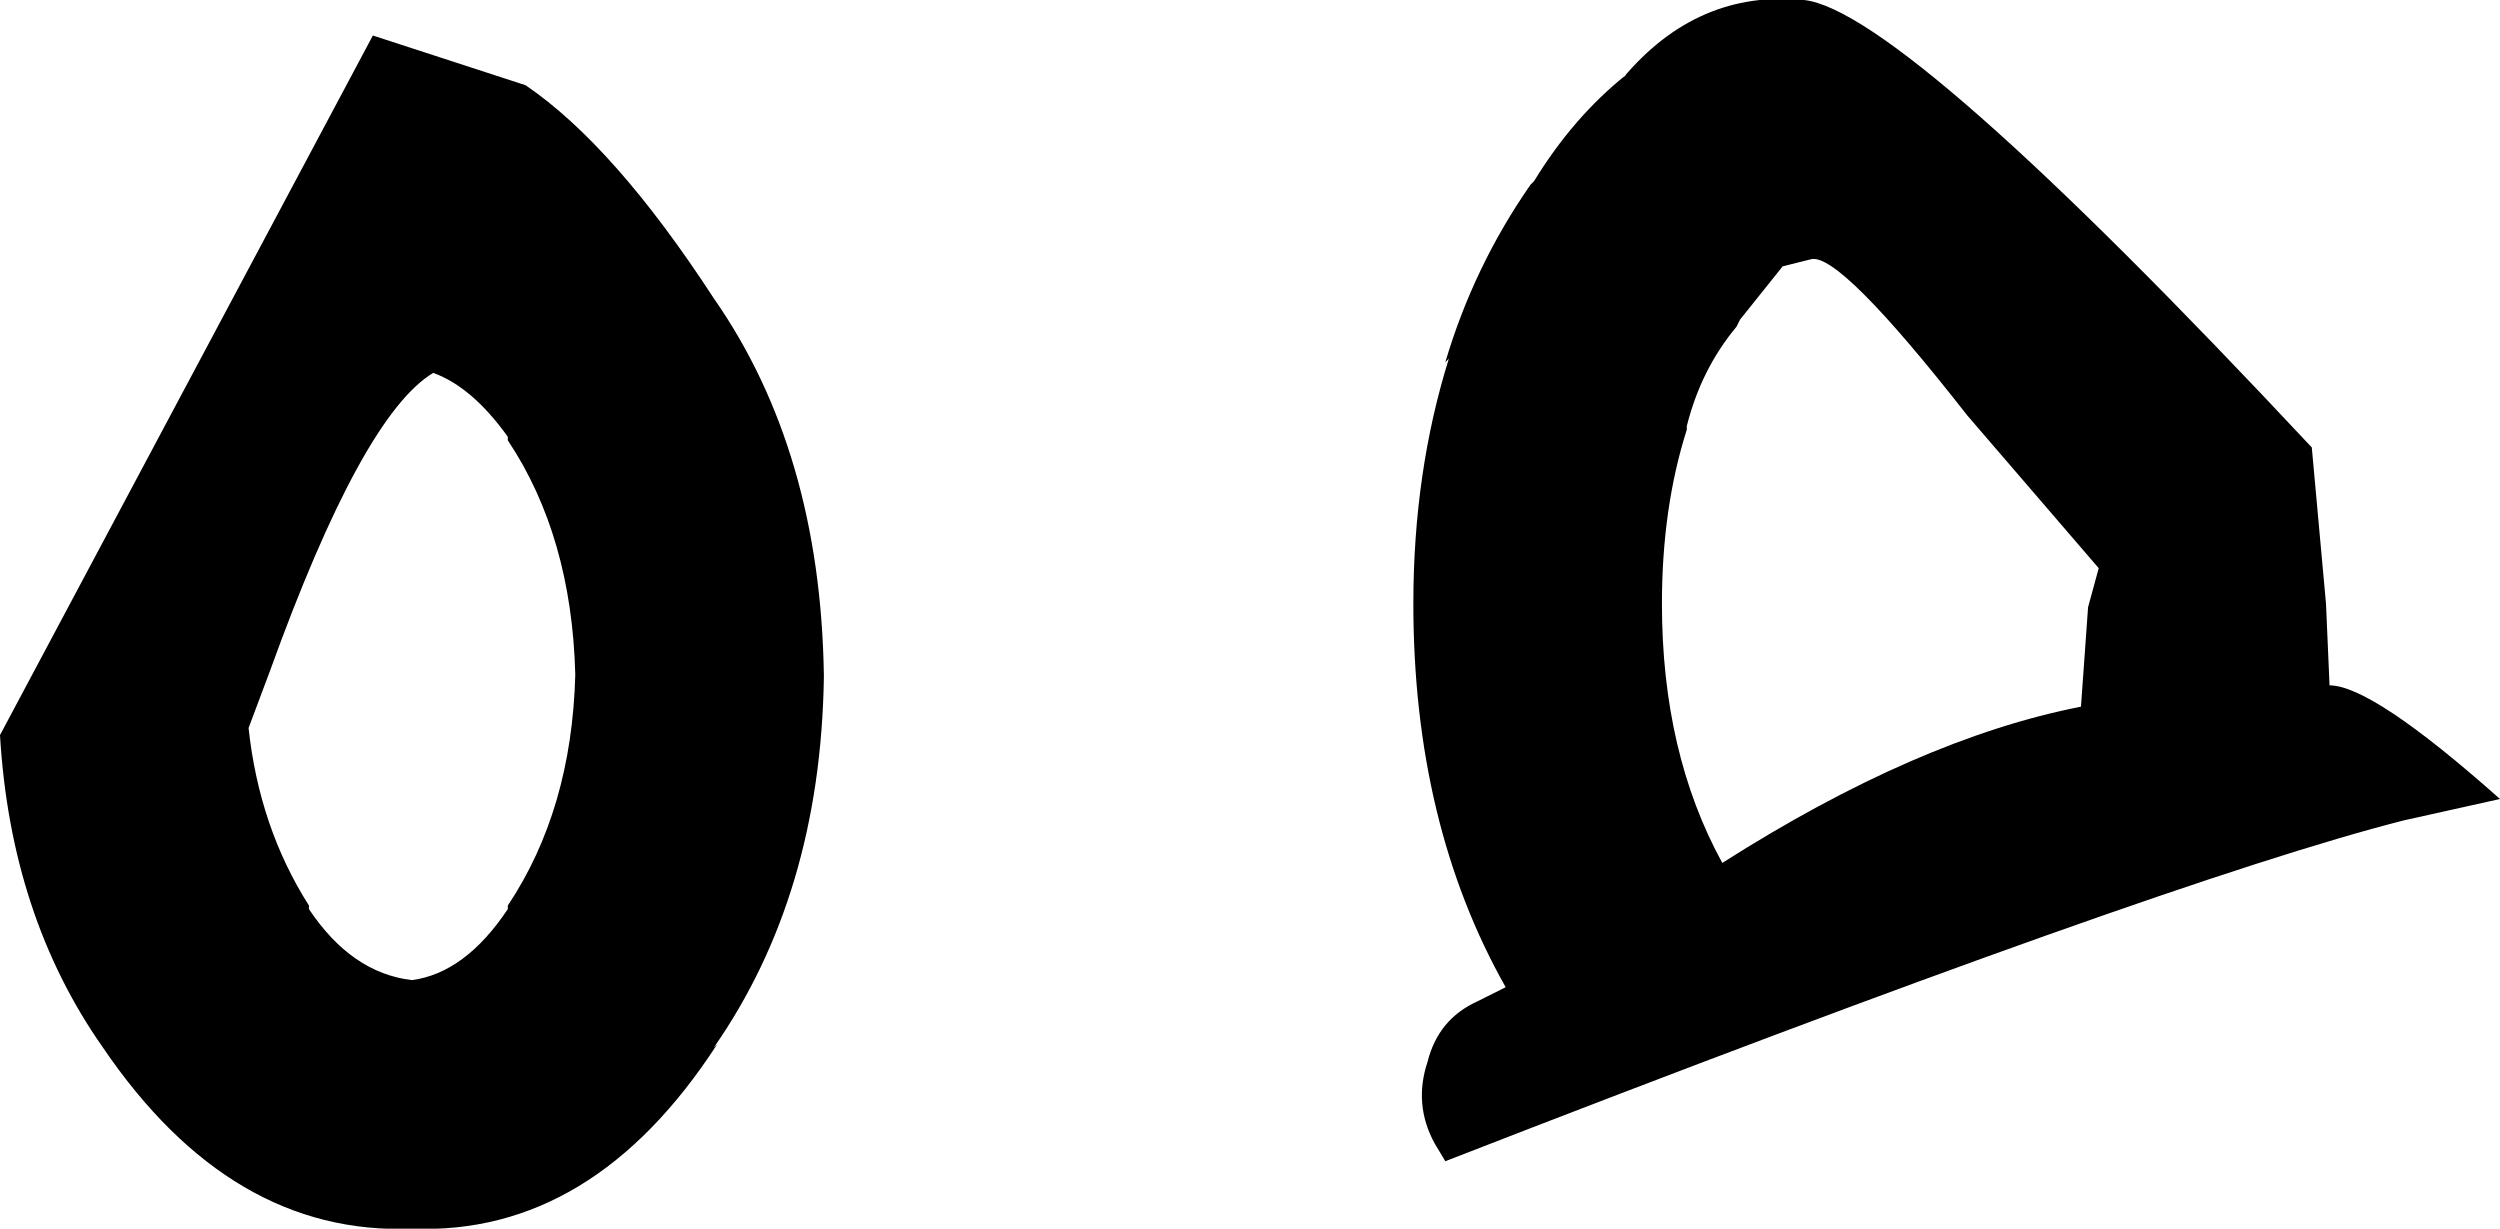 <?xml version="1.0" encoding="UTF-8" standalone="no"?>
<svg xmlns:ffdec="https://www.free-decompiler.com/flash" xmlns:xlink="http://www.w3.org/1999/xlink" ffdec:objectType="shape" height="17.3px" width="35.2px" xmlns="http://www.w3.org/2000/svg">
  <g transform="matrix(1.0, 0.0, 0.0, 1.0, 17.55, 0.6)">
    <path d="M-11.45 4.65 Q-12.45 5.25 -13.75 8.85 L-14.05 9.65 Q-13.9 11.05 -13.2 12.15 L-13.2 12.2 Q-12.6 13.1 -11.75 13.2 -11.0 13.1 -10.4 12.2 L-10.4 12.15 Q-9.5 10.8 -9.45 8.9 -9.5 6.95 -10.4 5.6 L-10.4 5.55 Q-10.9 4.85 -11.45 4.65 M-7.5 3.6 Q-6.0 5.75 -5.95 8.9 L-5.95 8.95 Q-6.0 12.0 -7.5 14.15 L-7.45 14.1 Q-9.2 16.8 -11.75 16.7 -14.3 16.8 -16.1 14.15 -17.4 12.3 -17.55 9.75 L-12.3 -0.1 -10.15 0.6 Q-8.9 1.45 -7.5 3.6 M11.85 7.95 L12.0 7.4 10.15 5.25 Q8.35 2.95 7.95 3.05 L7.55 3.15 6.95 3.9 6.9 4.0 Q6.4 4.6 6.2 5.4 L6.2 5.45 Q5.85 6.55 5.85 7.9 5.85 10.0 6.7 11.55 9.45 9.8 11.75 9.35 L11.85 7.95 M15.2 7.9 L15.25 9.05 Q15.85 9.05 17.65 10.65 L16.3 10.95 Q12.95 11.8 2.8 15.75 L2.65 15.5 Q2.35 14.95 2.55 14.35 2.7 13.75 3.25 13.5 L3.65 13.3 Q2.35 11.0 2.35 7.9 2.35 6.05 2.85 4.45 L2.8 4.5 Q3.2 3.15 4.0 2.0 L4.05 1.95 Q4.6 1.05 5.35 0.45 L5.3 0.5 Q6.35 -0.75 7.85 -0.6 9.25 -0.45 15.0 5.7 L15.2 7.9" fill="#000000" fill-rule="evenodd" stroke="none"/>
  </g>
</svg>
